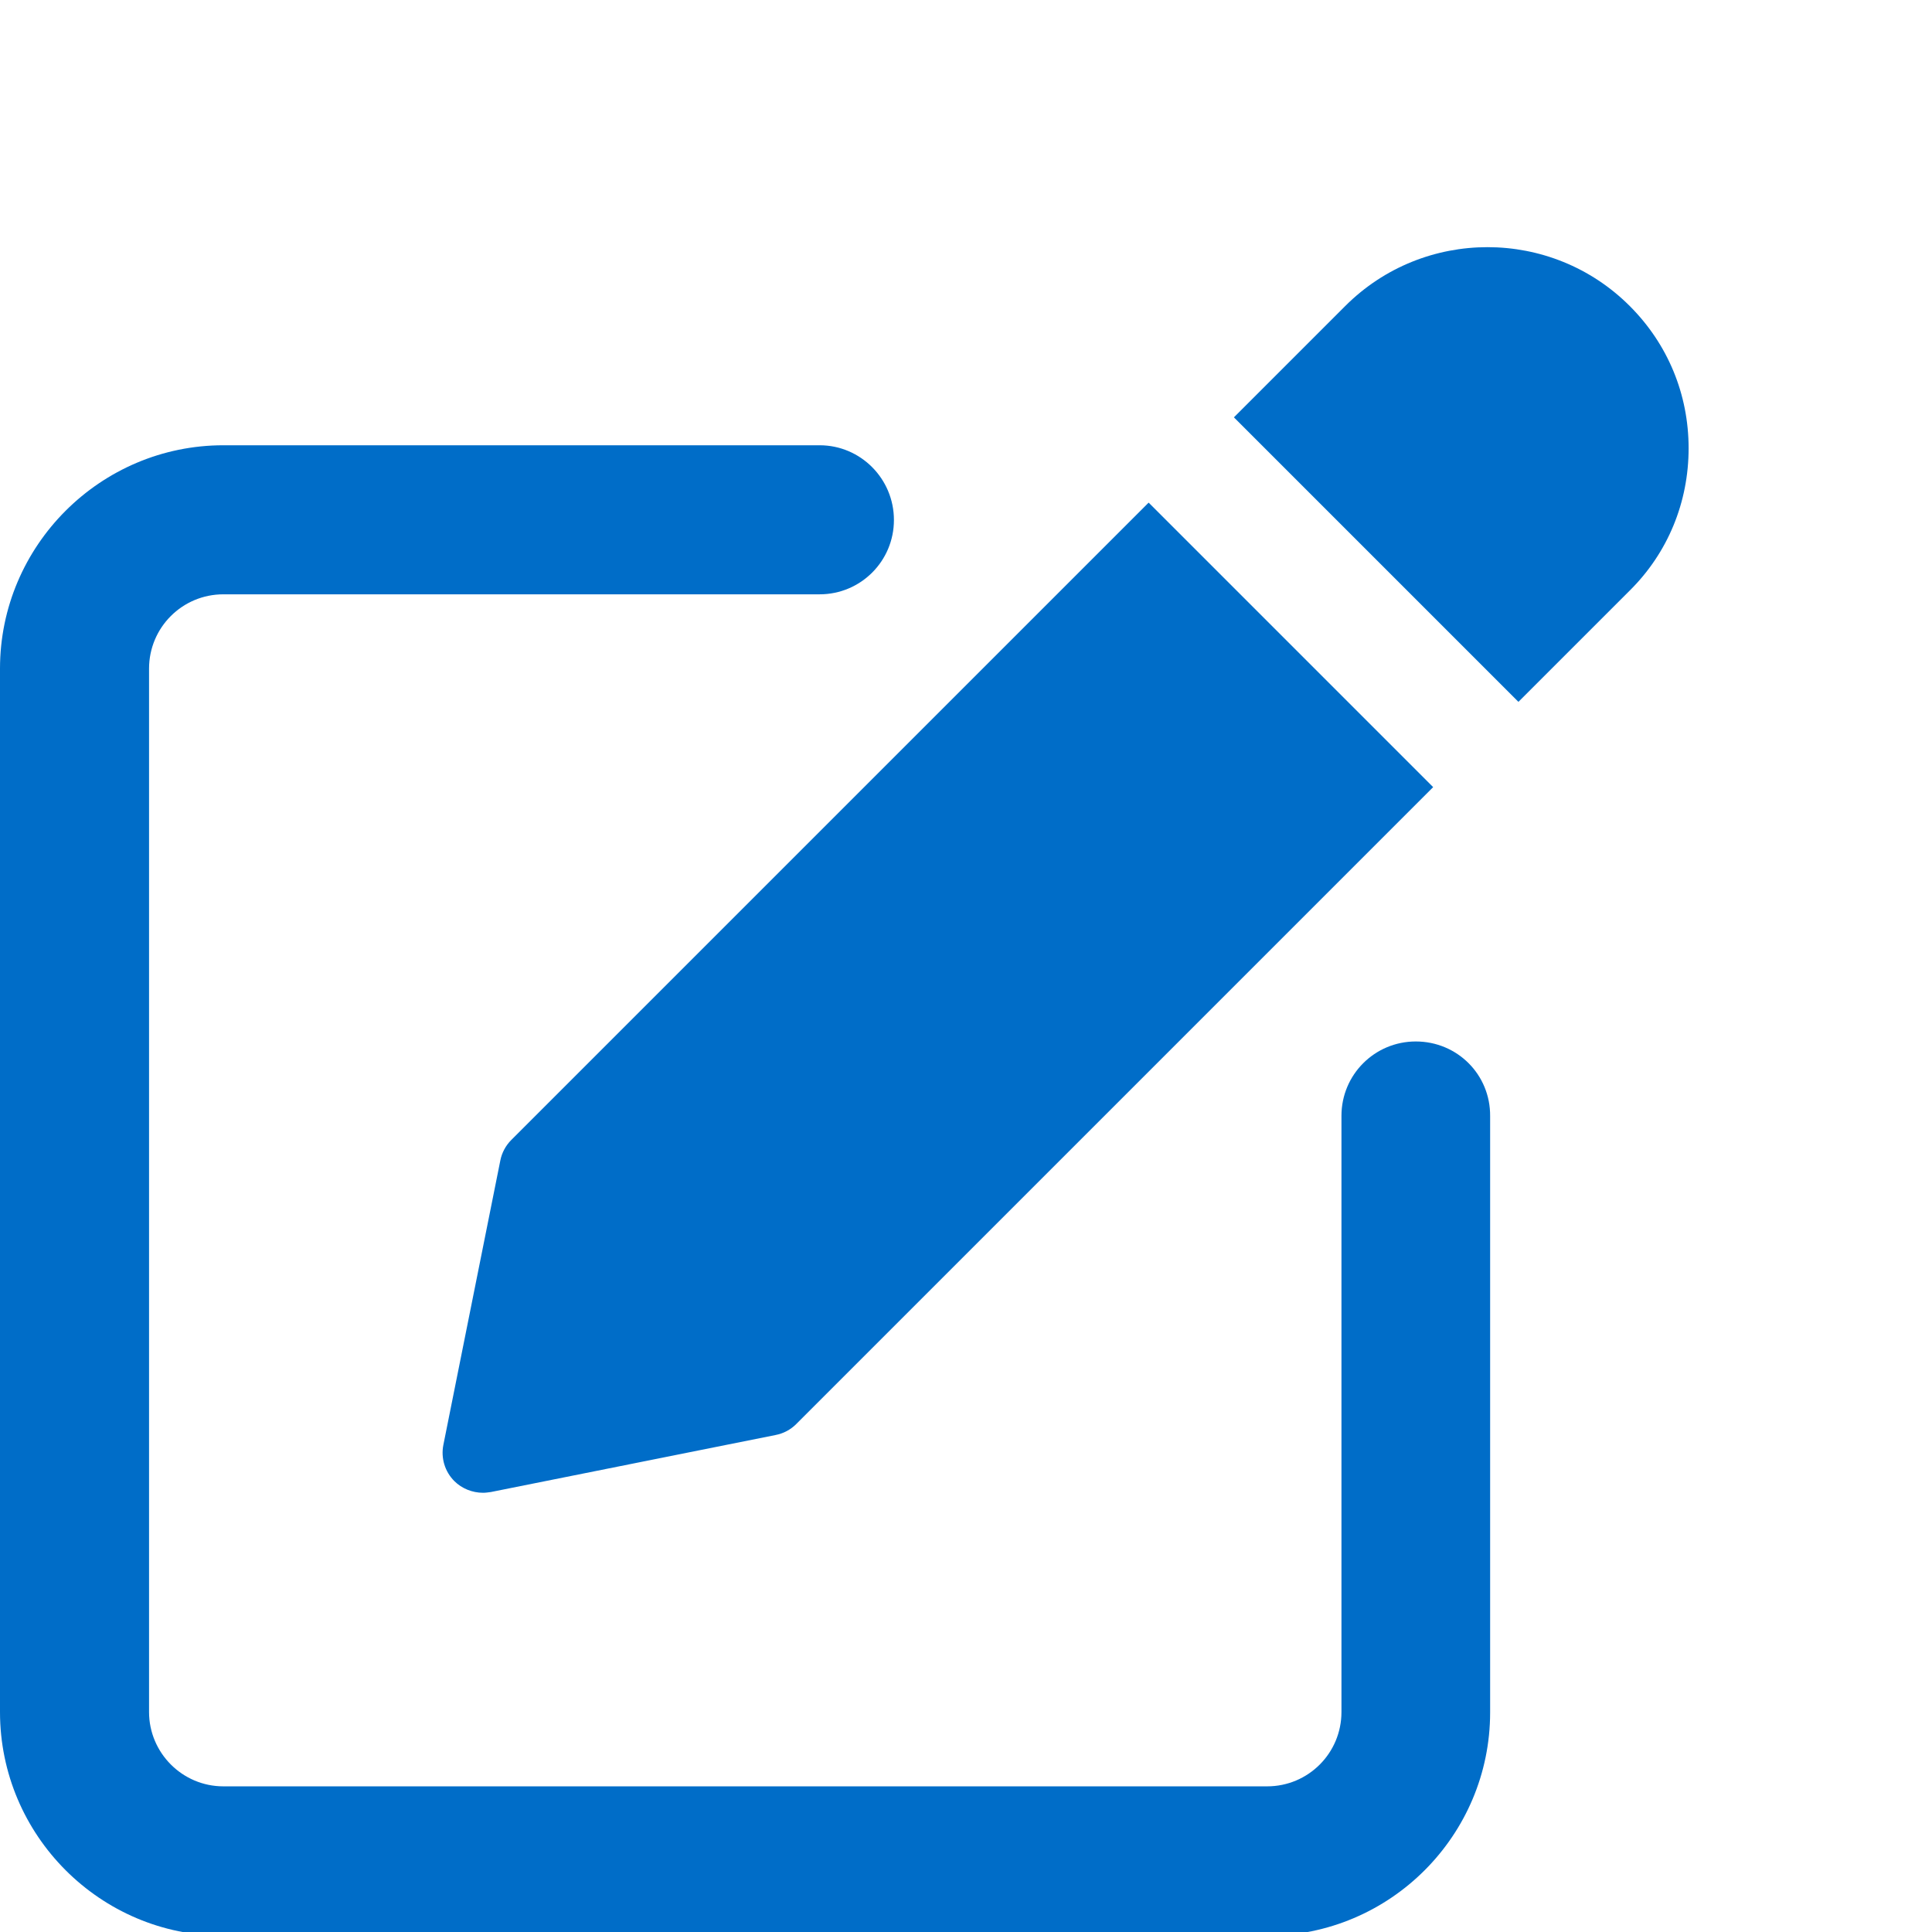 <?xml version="1.0" encoding="utf-8"?>
<!-- Generator: Adobe Illustrator 23.0.5, SVG Export Plug-In . SVG Version: 6.00 Build 0)  -->
<svg version="1.1" id="圖層_1" xmlns="http://www.w3.org/2000/svg" xmlns:xlink="http://www.w3.org/1999/xlink" x="0px" y="0px"
	 viewBox="0 0 512 512" style="enable-background:new 0 0 512 512;" xml:space="preserve">
<style type="text/css">
	.st0{fill:#006DC8;}
</style>
<path class="st0" d="M375.2,276c-10.9,0-19.7,8.8-19.7,19.7v158c0,10.9-8.8,19.7-19.7,19.7H59.2c-10.9,0-19.7-8.9-19.7-19.7V177.2
	c0-10.9,8.8-19.7,19.7-19.7h158c10.9,0,19.7-8.8,19.7-19.7c0-10.9-8.8-19.8-19.7-19.8h-158C26.6,118,0,144.6,0,177.2v276.5
	C0,486.4,26.6,513,59.2,513h276.5c32.7,0,59.2-26.6,59.2-59.2v-158C395,284.8,386.2,276,375.2,276z"/>
<path class="st0" d="M135.5,302.1c-1.5,1.5-2.5,3.4-2.9,5.4l-15.1,75.4c-0.7,3.5,0.4,7.1,2.9,9.6c2,2,4.8,3.1,7.6,3.1
	c0.7,0,1.4-0.1,2.1-0.2l75.4-15.1c2.1-0.4,4-1.4,5.5-2.9l168.8-168.8l-75.4-75.4L135.5,302.1z"/>
<path class="st0" d="M431.9,81.1c-20.8-20.8-54.6-20.8-75.4,0l-29.5,29.5l75.4,75.4l29.5-29.5c10.1-10,15.6-23.4,15.6-37.7
	S442,91.2,431.9,81.1z"/>
</svg>
